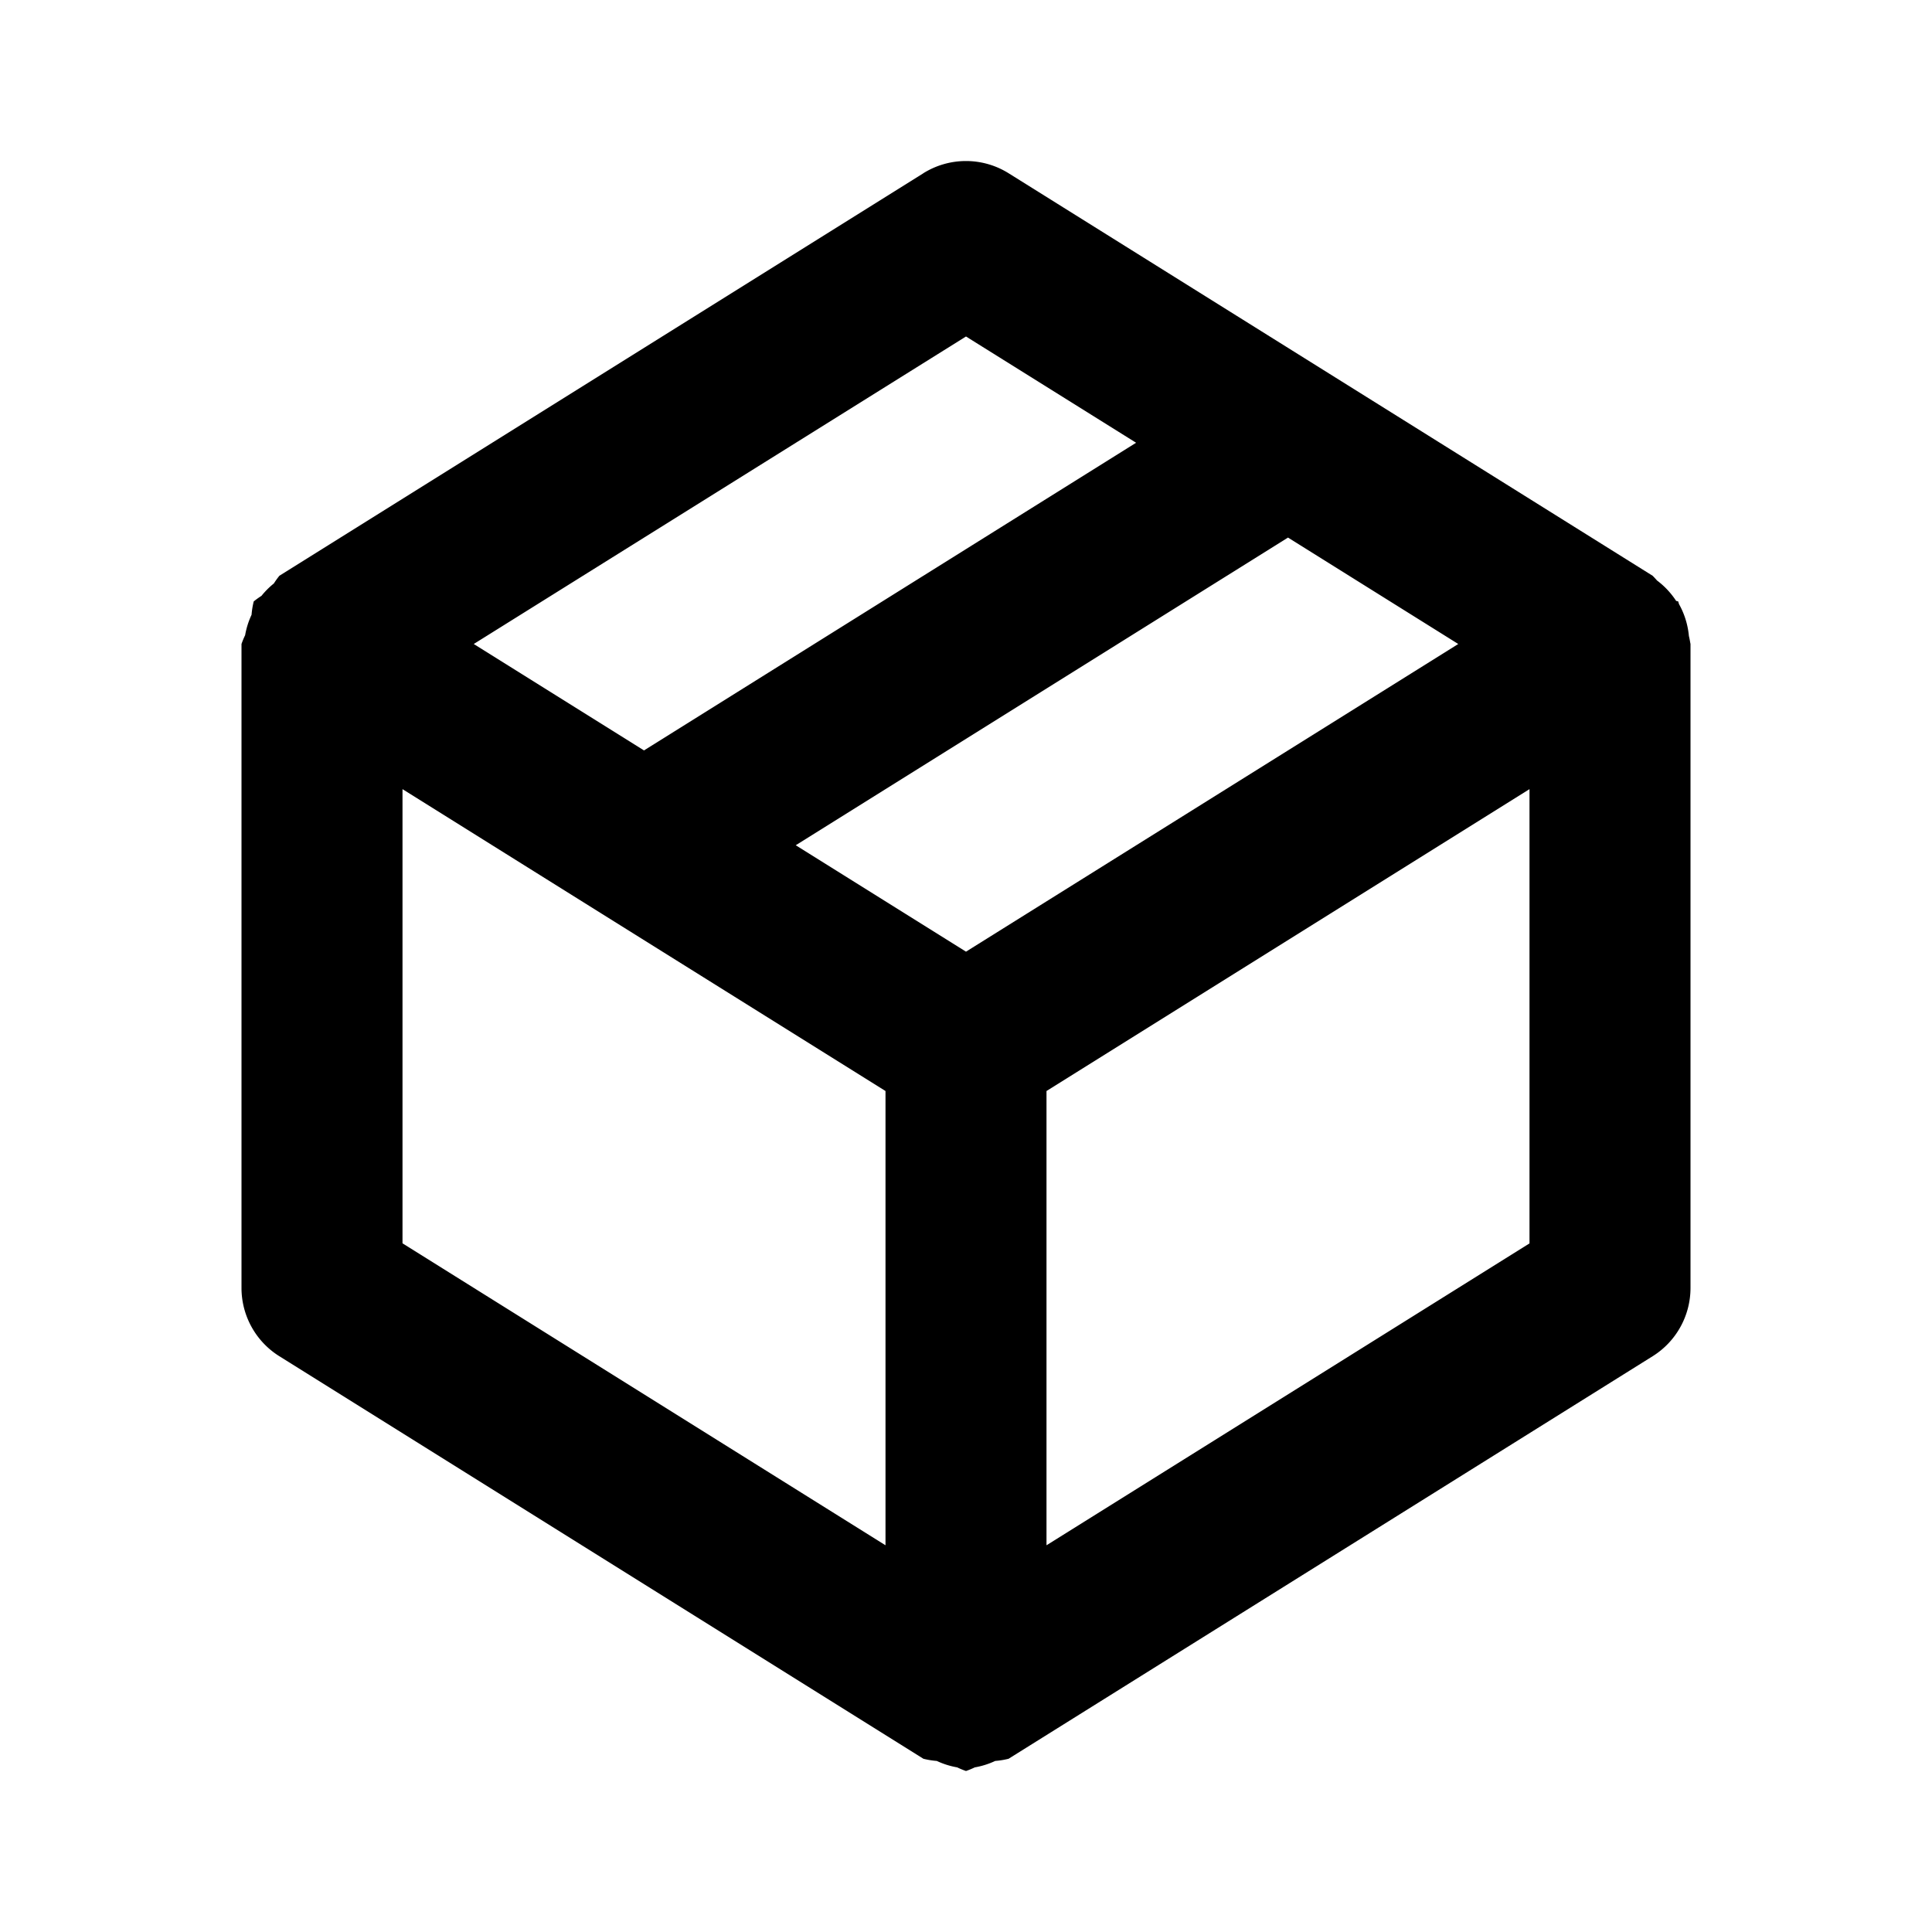 <?xml version="1.0" encoding="UTF-8" standalone="no"?>
<svg
   width="24"
   height="24"
   viewBox="0 0 24 24"
   fill="none"
   version="1.1"
   id="svg5"
   sodipodi:docname="box-line.svg"
   inkscape:version="1.1.1 (c3084ef, 2021-09-22)"
   xmlns:inkscape="http://www.inkscape.org/namespaces/inkscape"
   xmlns:sodipodi="http://sodipodi.sourceforge.net/DTD/sodipodi-0.dtd"
   xmlns="http://www.w3.org/2000/svg"
   xmlns:svg="http://www.w3.org/2000/svg"><defs
   id="defs9" />
<sodipodi:namedview
   id="namedview7"
   pagecolor="#ffffff"
   bordercolor="#666666"
   borderopacity="1.0"
   inkscape:pageshadow="2"
   inkscape:pageopacity="0.0"
   inkscape:pagecheckerboard="0"
   showgrid="false"
   inkscape:zoom="32.75"
   inkscape:cx="11.984733"
   inkscape:cy="12"
   inkscape:window-width="1296"
   inkscape:window-height="1067"
   inkscape:window-x="0"
   inkscape:window-y="25"
   inkscape:window-maximized="0"
   inkscape:current-layer="svg5" />
<path
   style="color:#000000;fill:#000000;stroke-linecap:round;stroke-linejoin:round;-inkscape-stroke:none"
   d="M 11.471,2.152 3.471,7.152 A 1,1 0 0 0 3.402,7.248 1,1 0 0 0 3.248,7.402 1,1 0 0 0 3.152,7.471 1,1 0 0 0 3.125,7.637 1,1 0 0 0 3.045,7.891 1,1 0 0 0 3,8 v 8 a 1,1 0 0 0 0.471,0.848 l 8,5 a 1,1 0 0 0 0.166,0.027 1,1 0 0 0 0.254,0.08 A 1,1 0 0 0 12,22 a 1,1 0 0 0 0.109,-0.045 1,1 0 0 0 0.254,-0.08 1,1 0 0 0 0.166,-0.027 l 8,-5 A 1,1 0 0 0 21,16 V 8.035 8 a 1,1 0 0 0 -0.004,-0.02 1,1 0 0 0 -0.016,-0.08 1,1 0 0 0 -0.09,-0.332 1,1 0 0 0 -0.033,-0.064 1,1 0 0 0 -0.01,-0.033 1,1 0 0 0 -0.025,-0.006 1,1 0 0 0 -0.238,-0.254 1,1 0 0 0 -0.055,-0.059 l -4,-2.5 -4,-2.5 a 1,1 0 0 0 -1.059,0 z M 12,4.18 14.113,5.5 8,9.322 5.885,8 Z M 16,6.678 18.115,8 12,11.822 9.885,10.5 Z M 5,9.803 7.471,11.348 11,13.553 v 5.643 L 5,15.445 Z m 14,0 v 5.643 l -6,3.75 v -5.643 z"
   id="path2" />
<path
   id="_StrokeToPathSelectorObject" />
d=&quot;M0 0 H 0&quot;/&gt;
    </svg>
